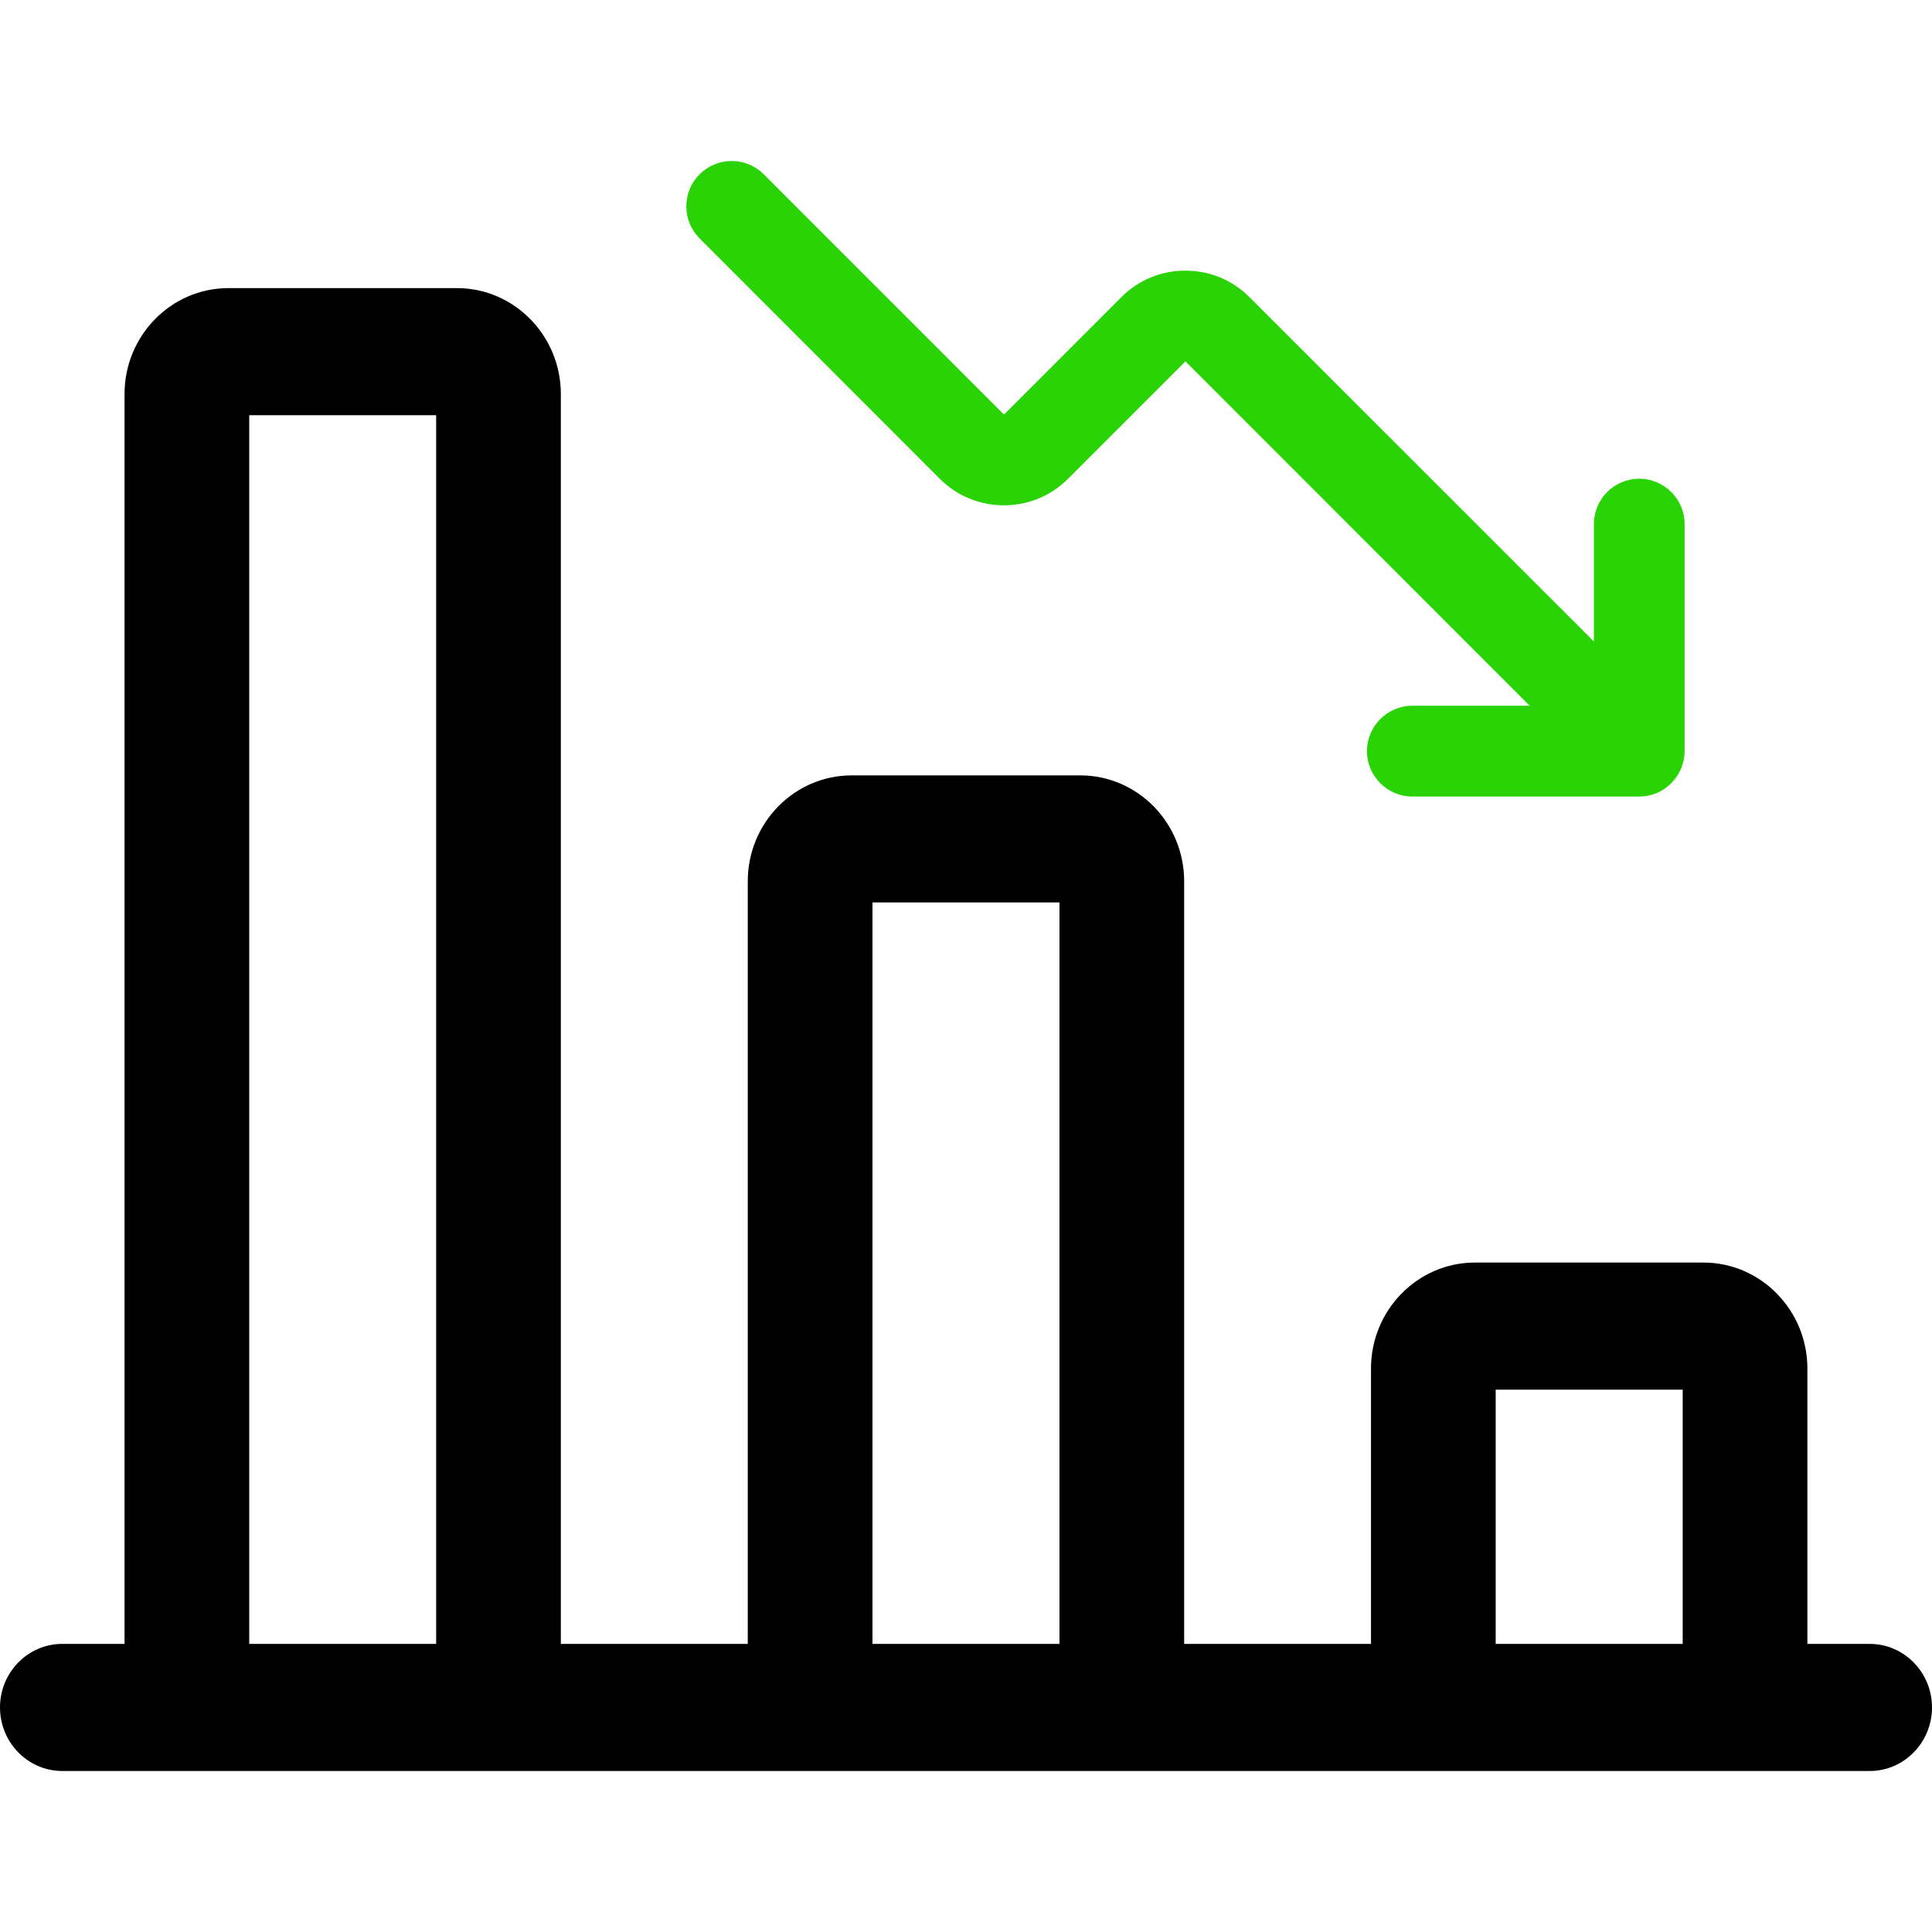 <svg width="24" height="24" viewBox="0 0 24 24" fill="none" xmlns="http://www.w3.org/2000/svg">
<path d="M23.226 22C23.653 22 24 21.646 24 21.21C24 20.775 23.653 20.421 23.226 20.421H22.452V17C22.452 16.275 21.872 15.684 21.161 15.684H18.322C17.61 15.684 17.031 16.275 17.031 17V20.421H14.71C14.71 20.421 14.71 11.673 14.71 10.947C14.71 10.222 14.131 9.632 13.419 9.632C12.708 9.632 10.58 9.632 10.58 9.632C9.868 9.632 9.289 10.222 9.289 10.947V20.421H6.967V4.895C6.967 4.171 6.389 3.58 5.678 3.579H2.838C2.126 3.579 1.547 4.169 1.547 4.895V20.421H0.774C0.347 20.421 0 20.775 0 21.21C0 21.646 0.347 22 0.774 22H23.226ZM3.096 20.421V5.158H5.418V20.421H3.096ZM10.838 20.421V11.21H13.161V20.421H10.838ZM18.58 20.421V17.263H20.903V20.421H18.58Z" fill="black"/>
<path d="M17.545 9.895C17.234 9.895 16.981 9.642 16.981 9.331C16.981 9.02 17.234 8.767 17.545 8.767H19.002L14.726 4.489L13.268 5.947C13.056 6.16 12.772 6.277 12.471 6.277C12.169 6.277 11.886 6.16 11.674 5.947L8.691 2.962C8.584 2.856 8.526 2.714 8.526 2.564C8.526 2.414 8.584 2.271 8.691 2.165C8.798 2.059 8.939 2 9.089 2C9.24 2 9.382 2.059 9.488 2.165L12.472 5.15L13.929 3.692C14.141 3.479 14.424 3.362 14.726 3.362C15.026 3.362 15.31 3.479 15.521 3.691L19.8 7.969V6.511C19.8 6.2 20.052 5.947 20.363 5.947C20.674 5.947 20.927 6.2 20.927 6.511V9.331C20.927 9.396 20.915 9.462 20.892 9.525C20.89 9.529 20.889 9.533 20.887 9.538C20.827 9.684 20.715 9.795 20.578 9.853C20.572 9.855 20.565 9.858 20.558 9.86C20.497 9.882 20.43 9.895 20.363 9.895H17.545Z" fill="#29D305"/>
</svg>
